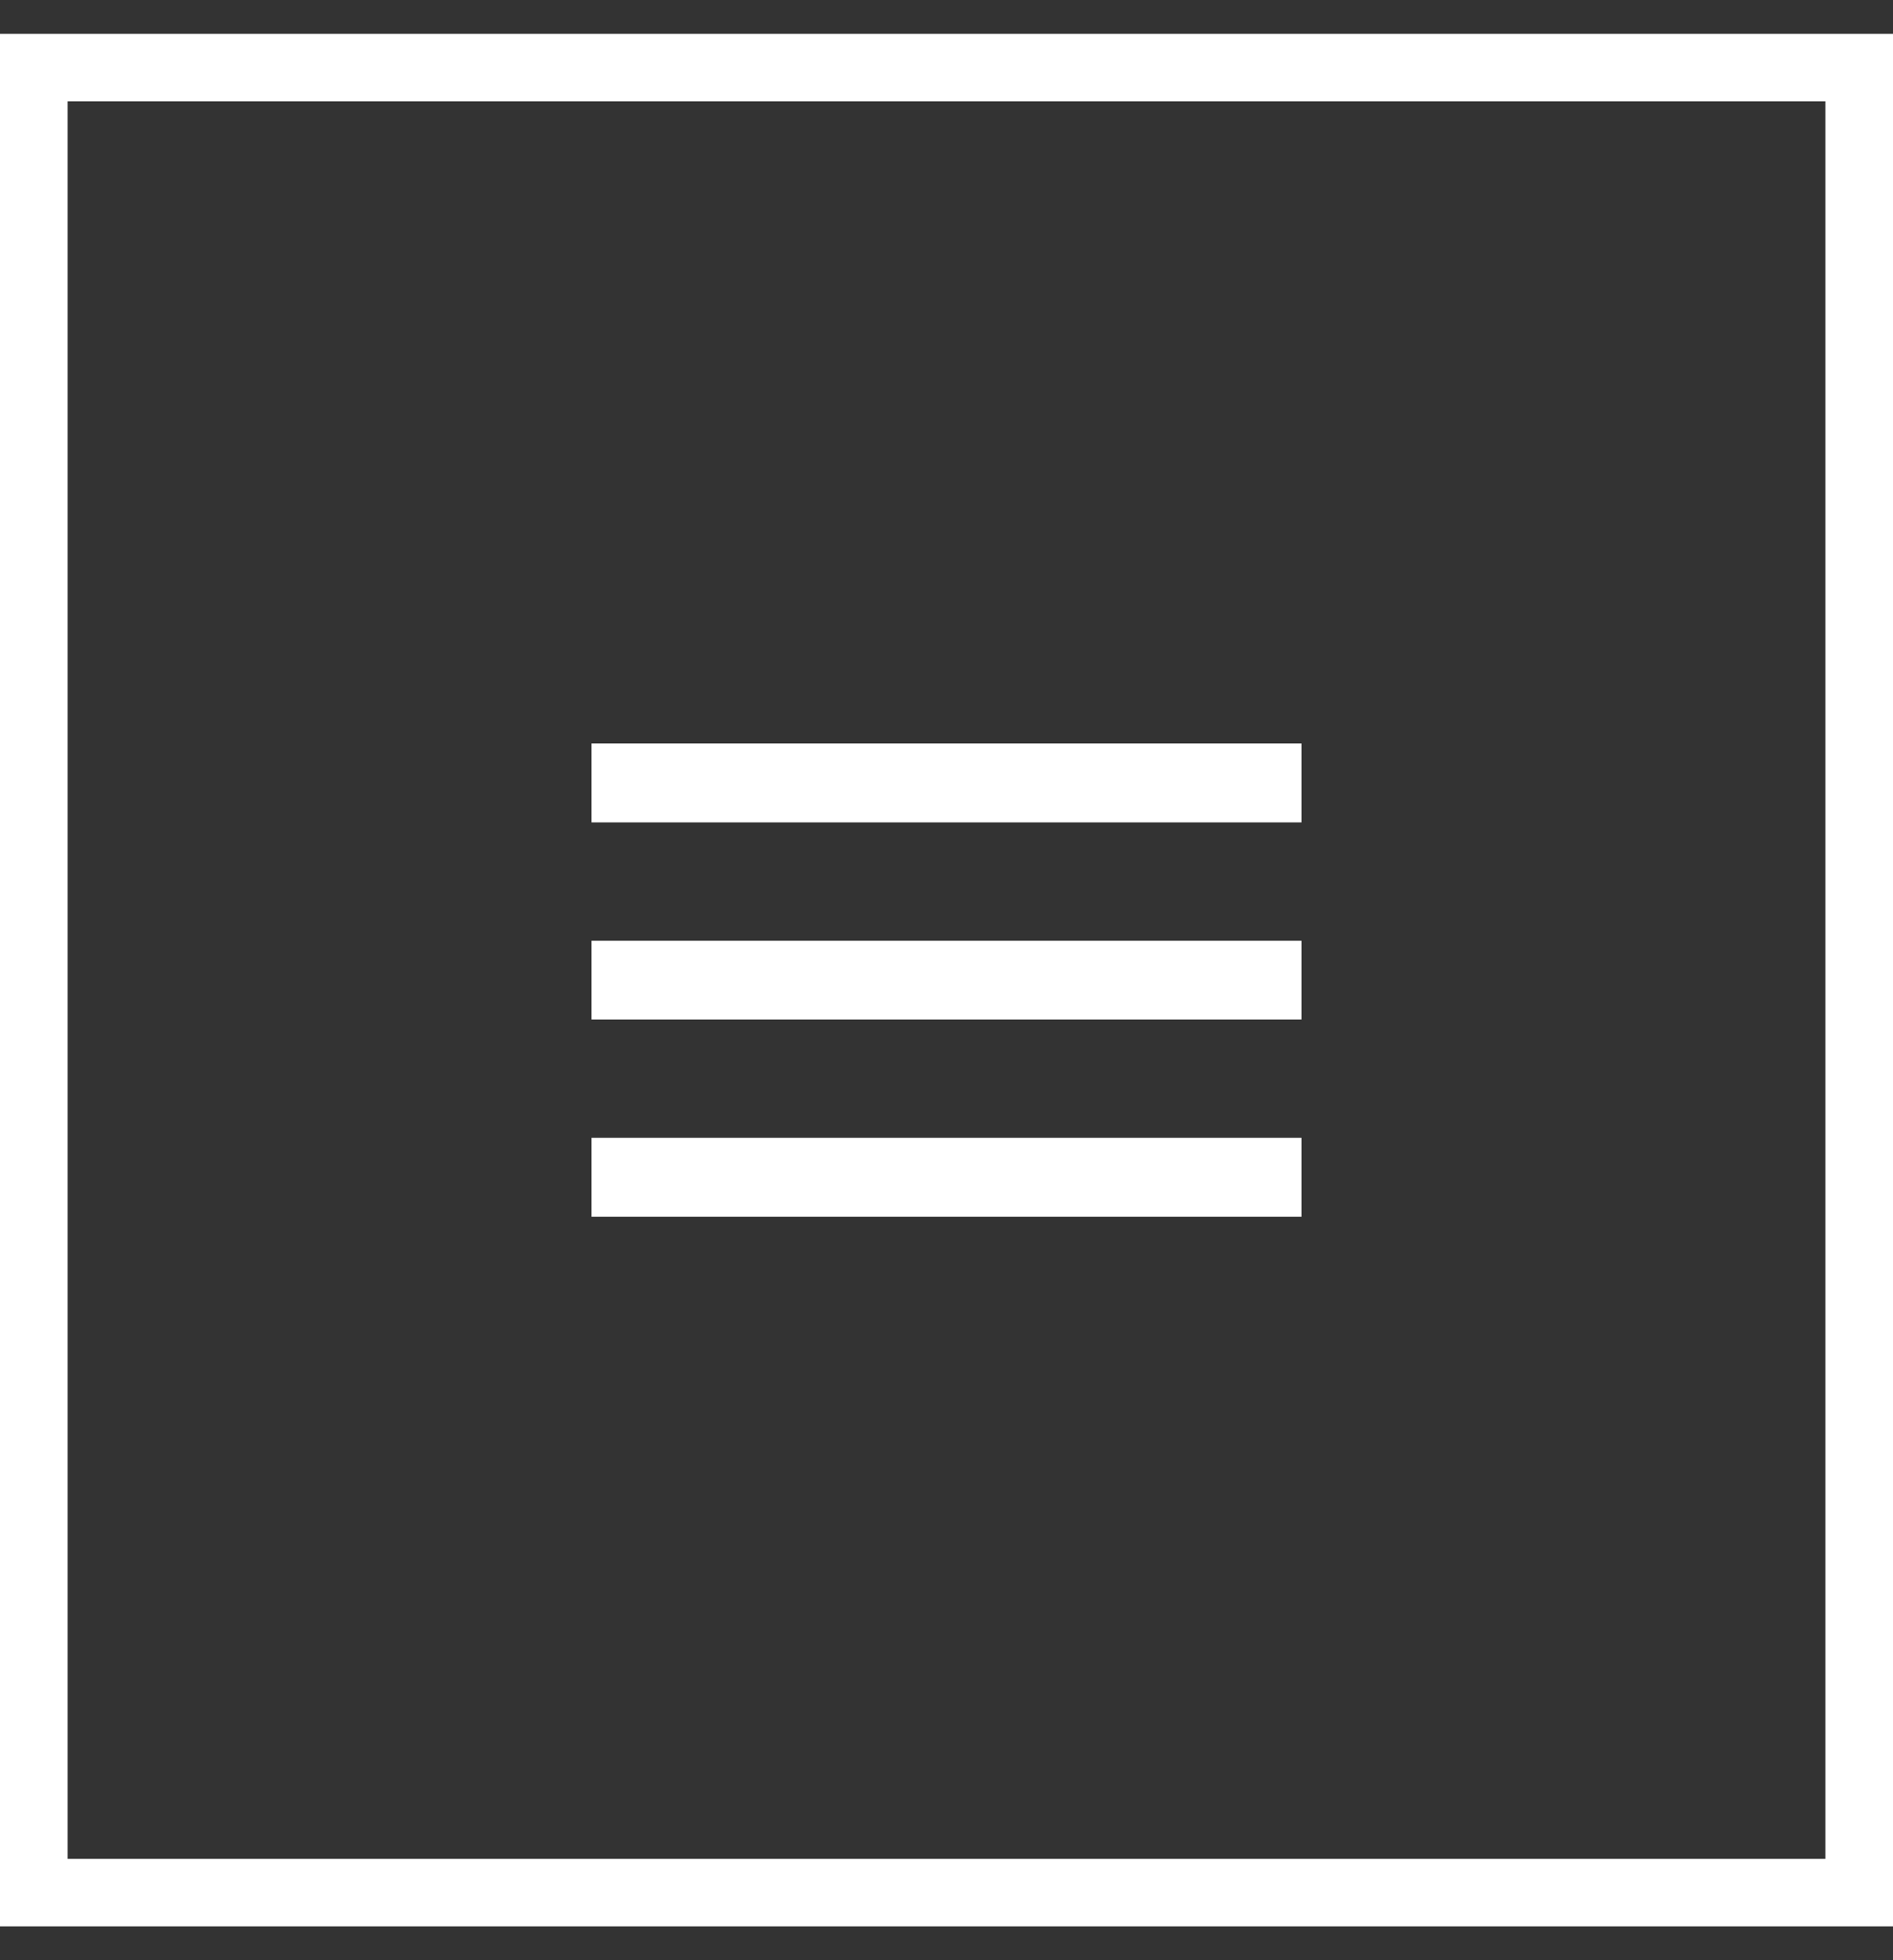<svg width="28" height="29" viewBox="0 0 28 29" fill="none" xmlns="http://www.w3.org/2000/svg">
<rect x="0" y="0" width="28" height="29" fill="#333333" stroke="none"/>
<rect x="0.5" y="1" width="27" height="27" stroke="white"/>
<path fill-rule="evenodd" clip-rule="evenodd" d="M8.75 12.167V11H19.25V12.167H8.75ZM8.75 15.083H19.25V13.917H8.75V15.083ZM8.75 18H19.25V16.833H8.75V18Z" fill="white"/>
</svg>
